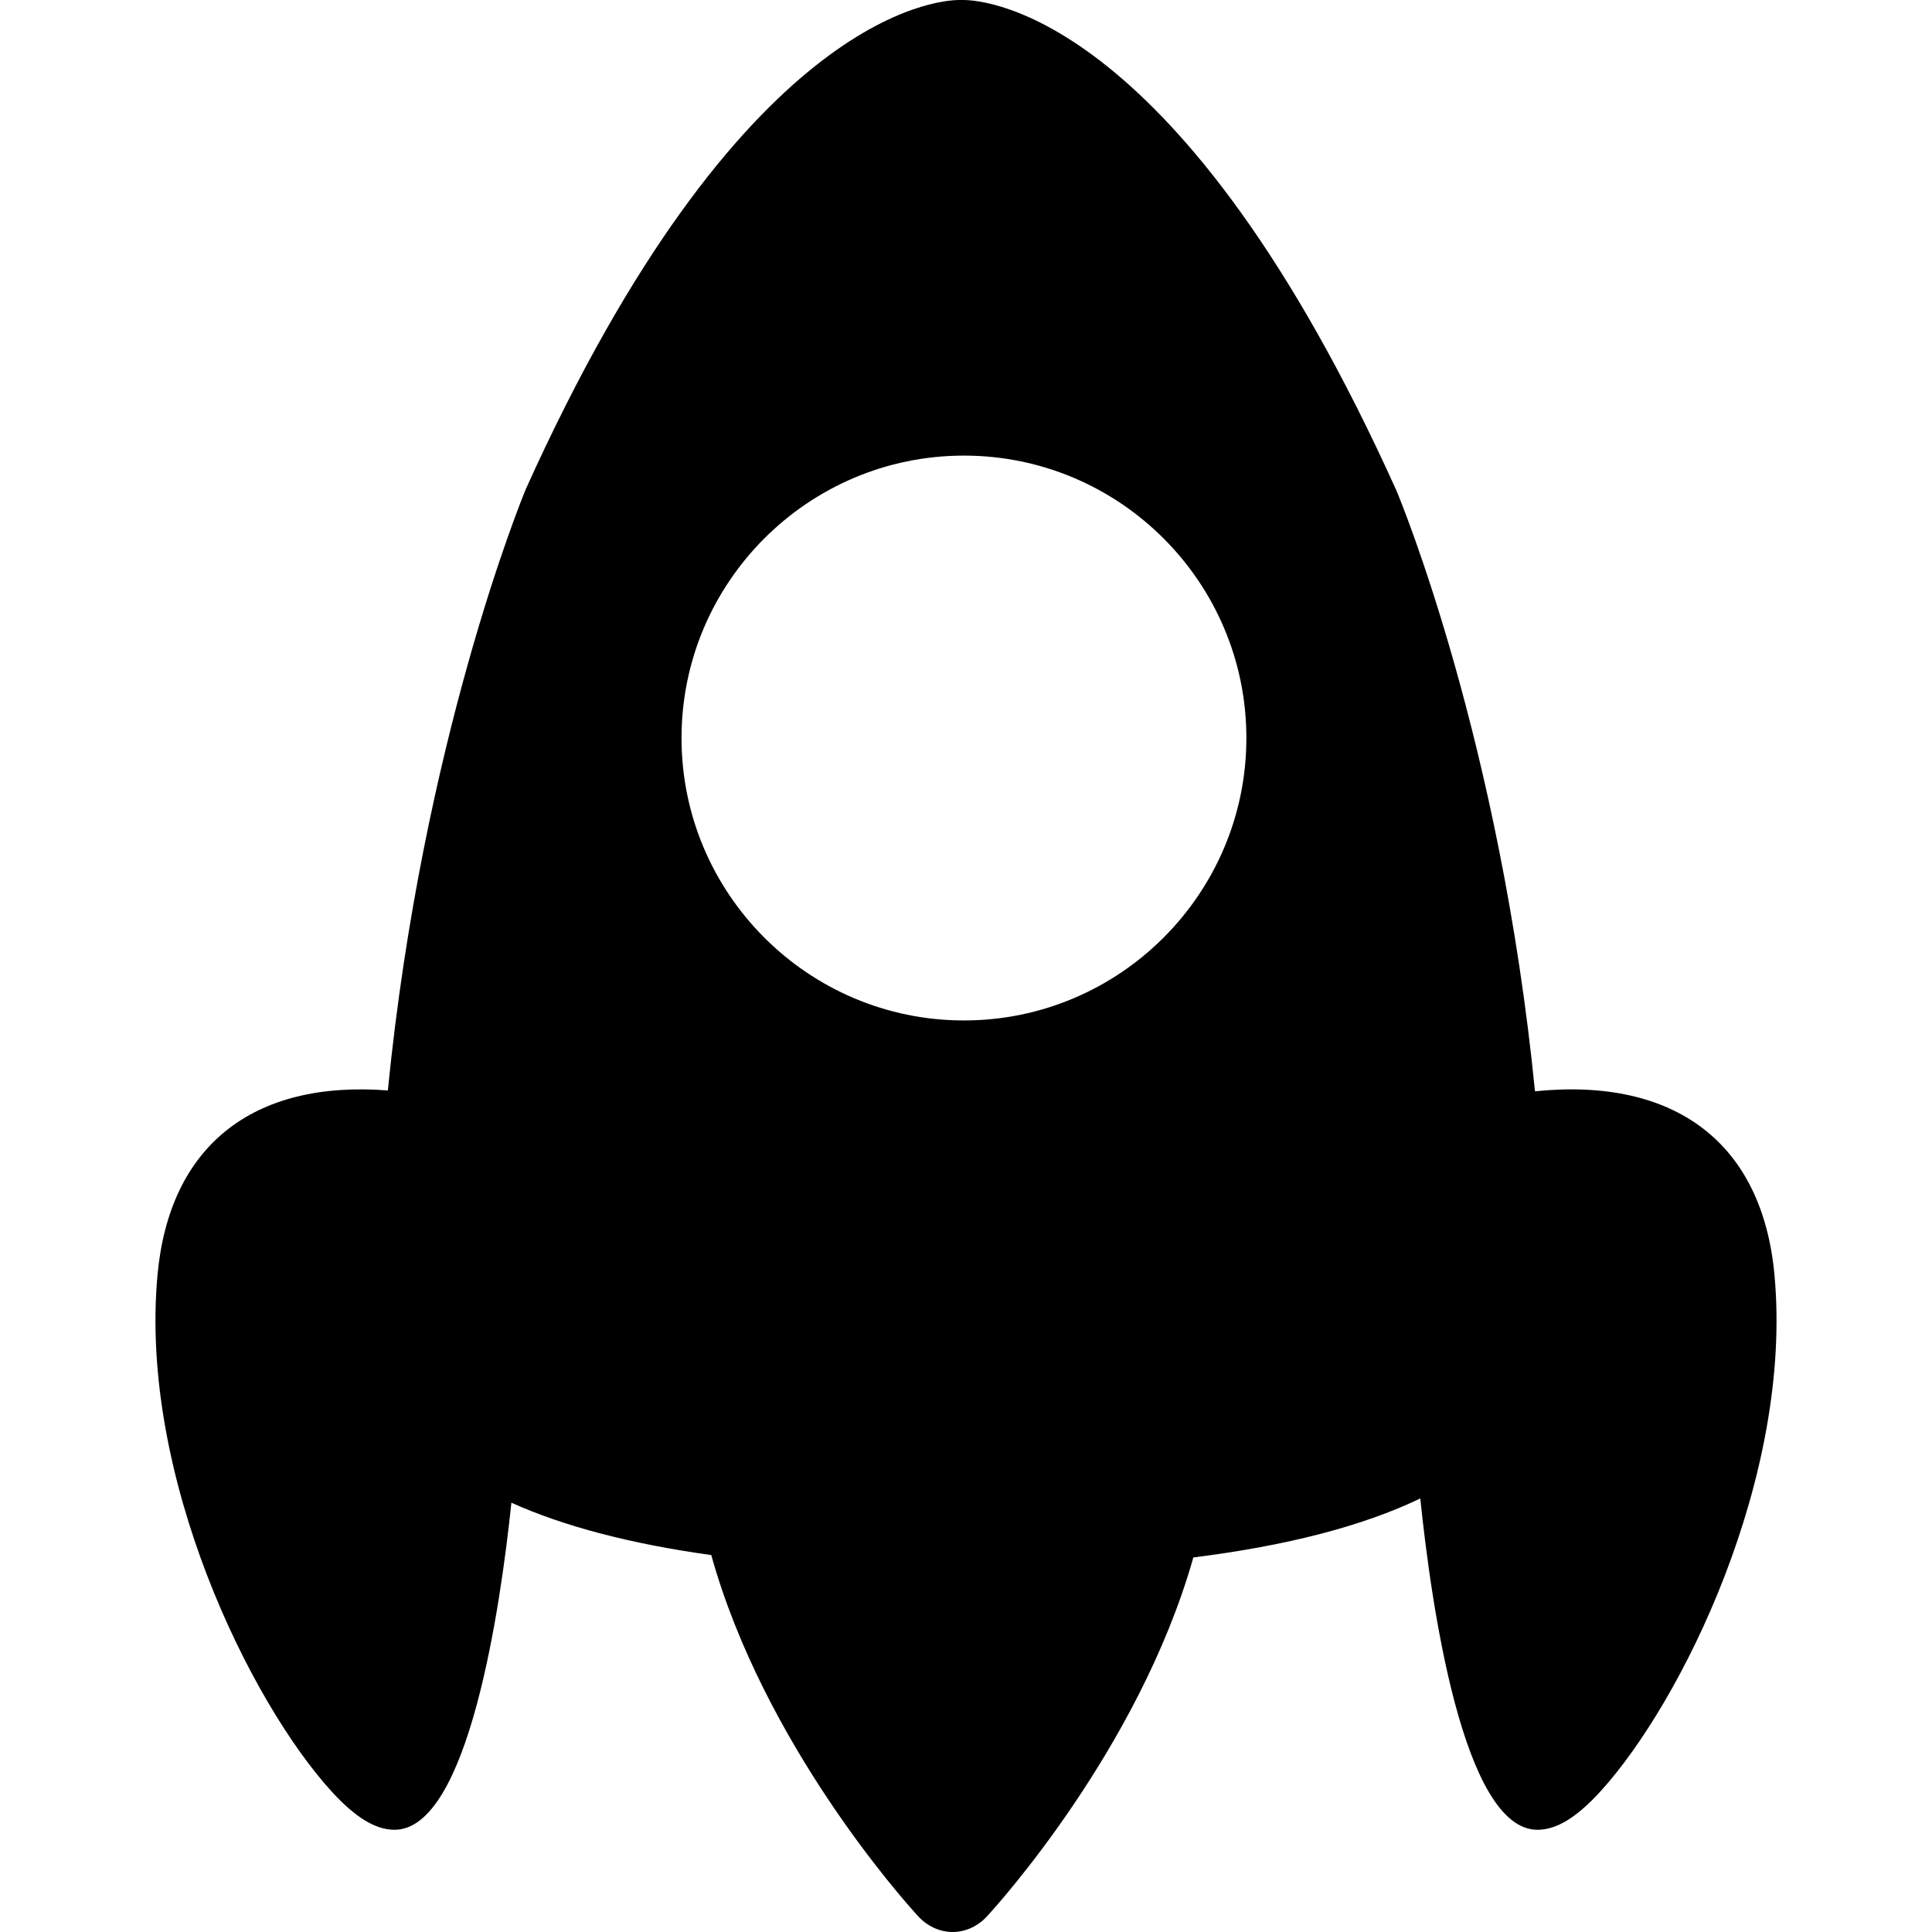 <?xml version="1.0" encoding="iso-8859-1"?>
<!-- Generator: Adobe Illustrator 16.0.0, SVG Export Plug-In . SVG Version: 6.00 Build 0)  -->
<!DOCTYPE svg PUBLIC "-//W3C//DTD SVG 1.1//EN" "http://www.w3.org/Graphics/SVG/1.1/DTD/svg11.dtd">
<svg version="1.1" id="Capa_1" xmlns="http://www.w3.org/2000/svg" xmlns:xlink="http://www.w3.org/1999/xlink" x="0px" y="0px"
	 width="564.79px" height="564.79px" viewBox="0 0 564.79 564.79" style="enable-background:new 0 0 564.79 564.79;"
	 xml:space="preserve">
<g>
	<g>
		<path d="M115.341,534.907c21.678,0,31.021-65.618,34.157-95.615c15.31,6.903,34.865,12.029,58.427,15.31
			c15.396,55.194,56.141,100.817,60.014,105.062c2.132,2.572,5.89,5.126,10.557,5.126c3.883,0,7.603-1.798,10.299-4.867
			c1.855-2.018,44.093-48.243,60.062-104.633c27.358-3.414,49.581-9.189,66.345-17.241c3.146,30.647,12.479,96.858,34.243,96.858
			c5.584,0,11.437-3.567,18.427-11.227c23.725-26.029,56.323-92.029,50.863-151.021c-3.538-38.374-28.869-57.824-70.008-53.636
			c-10.107-101.975-39.101-172.259-40.459-175.52C345.396,4.026,287.955,0,281.614,0h-1.138c-6.378,0-64.097,4.007-126.751,142.959
			c-1.262,3.041-30.217,73.755-40.344,175.816c-39.675-3.051-63.858,16.361-67.33,53.885
			c-5.451,58.991,27.138,124.991,50.863,151.021C103.905,531.331,109.767,534.907,115.341,534.907z M281.796,298.312
			c-45.527,0-82.562-37.035-82.562-82.562c0-45.527,37.035-82.562,82.562-82.562c45.527,0,82.563,37.036,82.563,82.562
			C364.359,261.276,327.313,298.312,281.796,298.312z"/>
	</g>
</g>
<g>
</g>
<g>
</g>
<g>
</g>
<g>
</g>
<g>
</g>
<g>
</g>
<g>
</g>
<g>
</g>
<g>
</g>
<g>
</g>
<g>
</g>
<g>
</g>
<g>
</g>
<g>
</g>
<g>
</g>
</svg>

